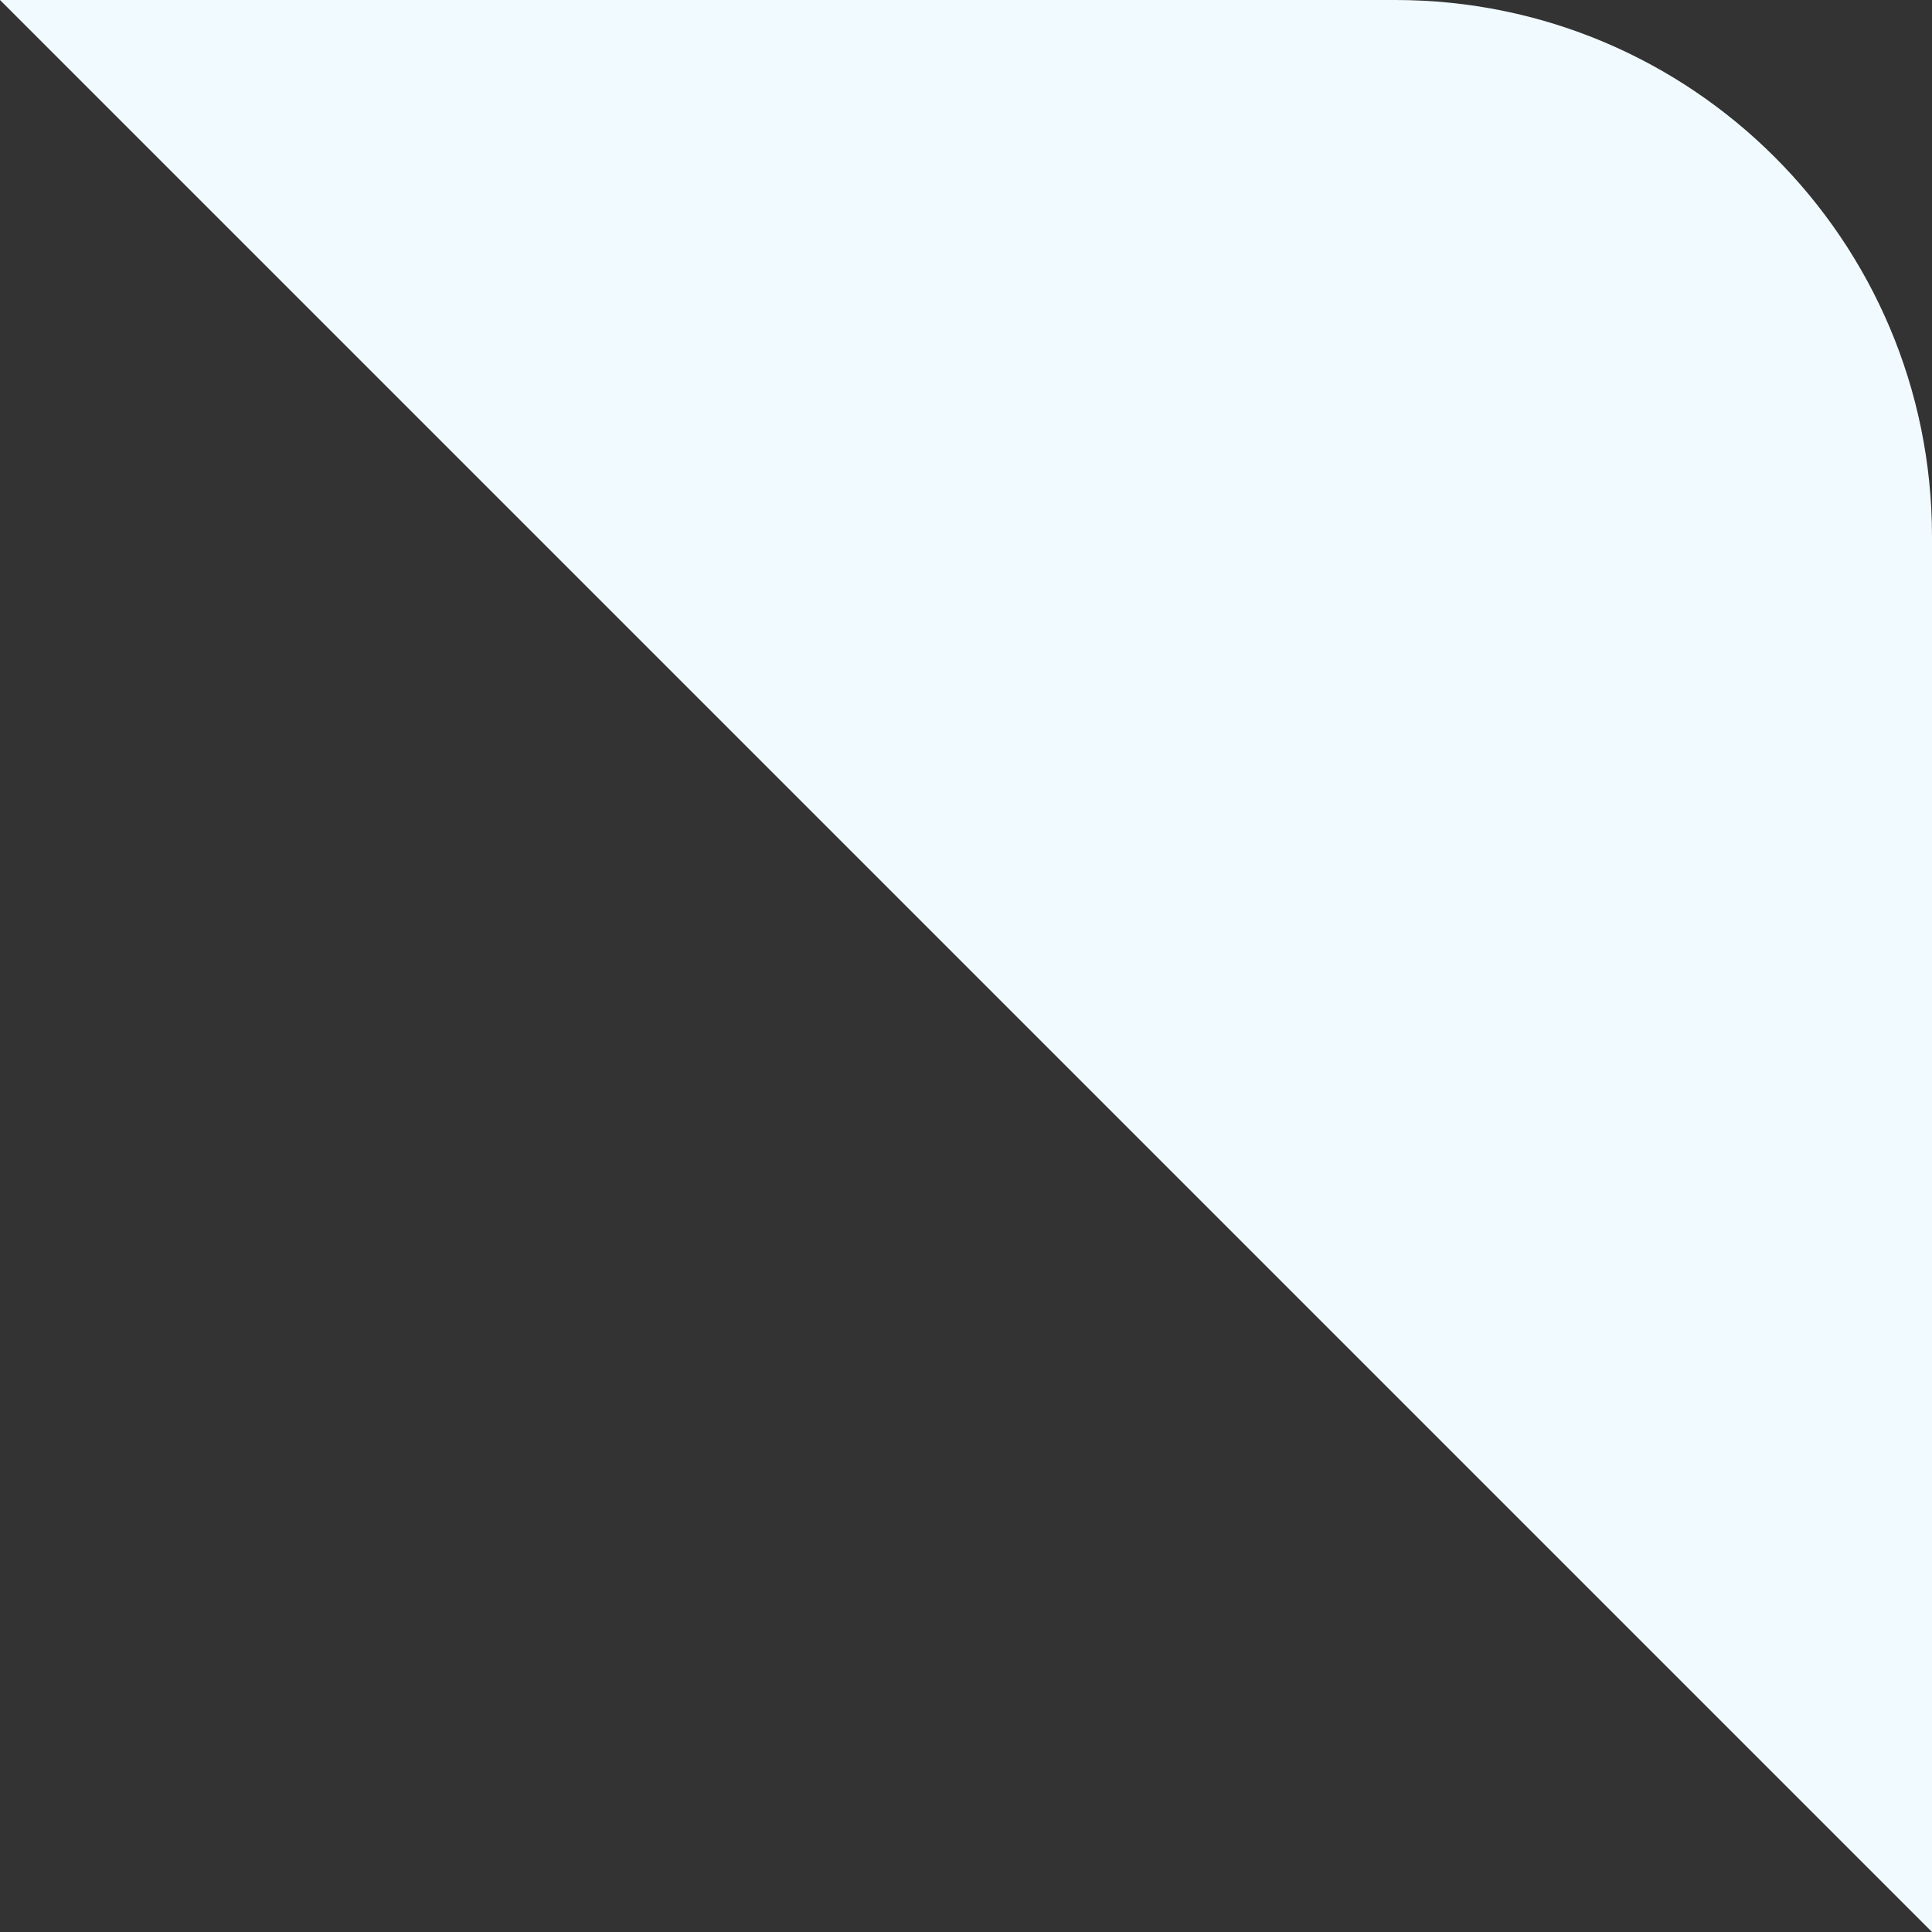 <svg width="36" height="36" viewBox="0 0 36 36" fill="none" xmlns="http://www.w3.org/2000/svg">
<rect x="0" y="0" width="36" height="36" fill="#333333" stroke="none"/>
<path id="Bg" d="M36 36V10C36 4.477 31.523 0 26 0H0L36 36Z" fill="#F1FAFF"/>
</svg>

